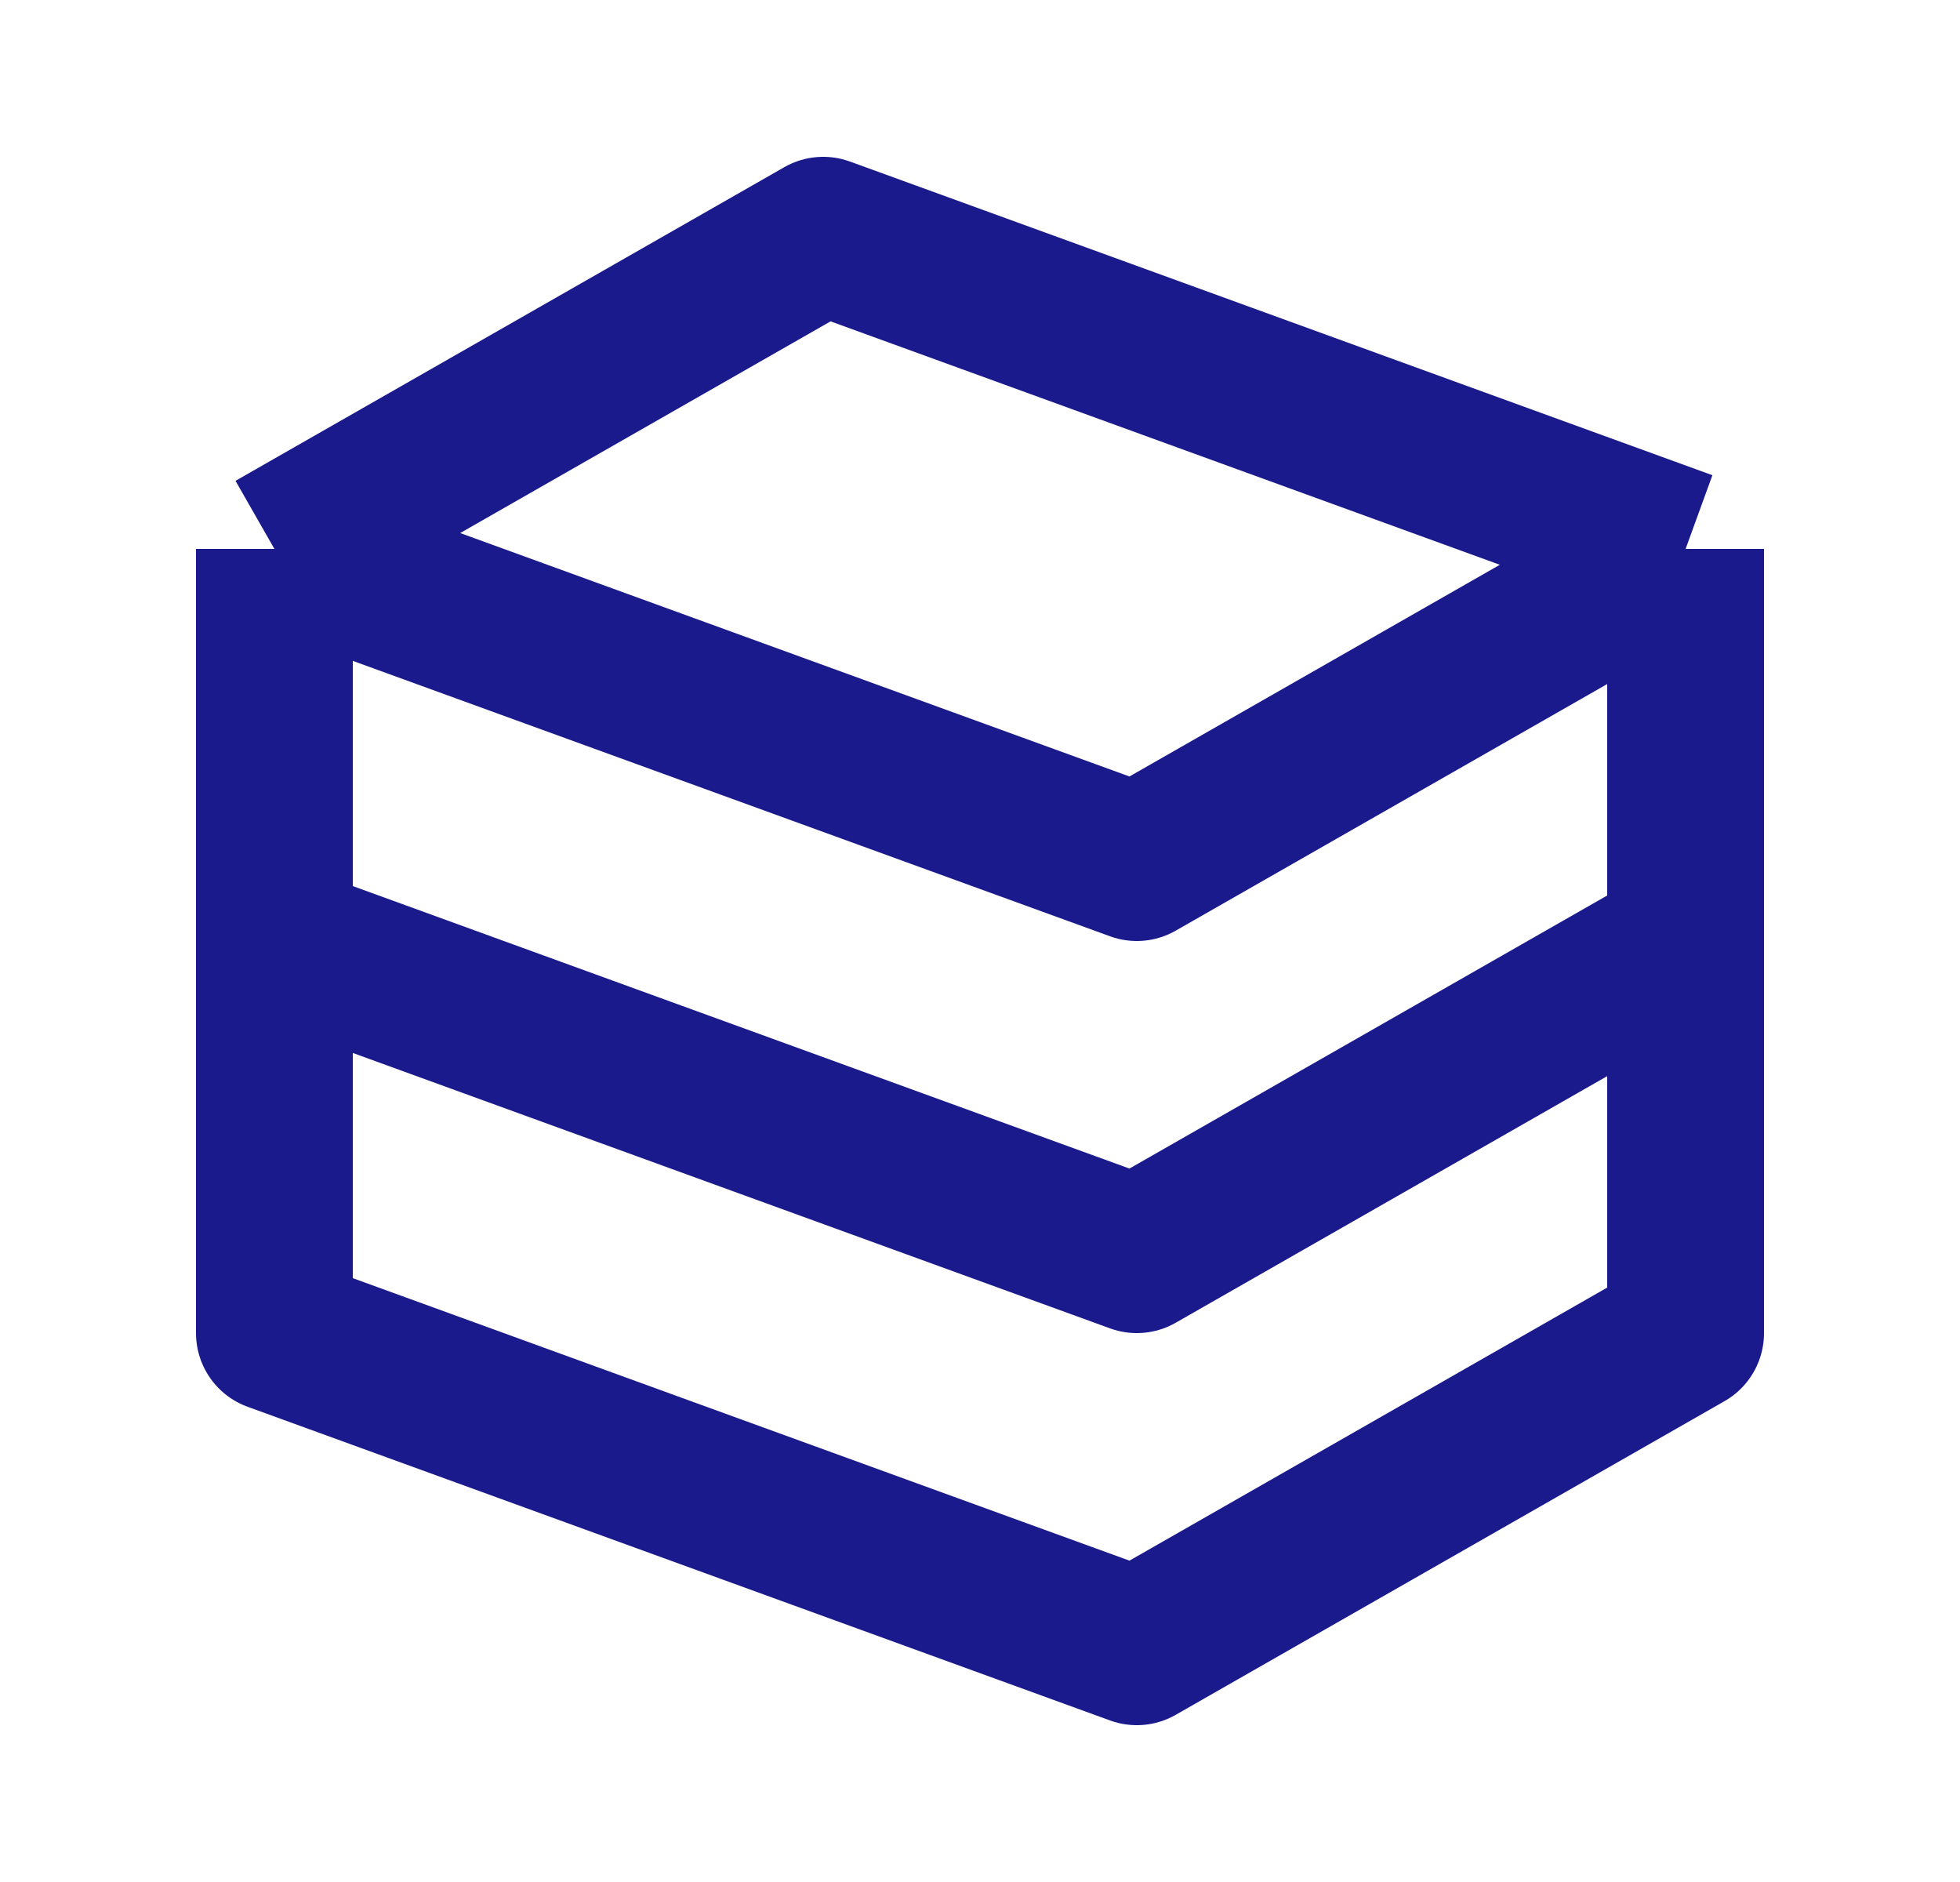<svg width="25" height="24" viewBox="0 0 25 24" fill="none" xmlns="http://www.w3.org/2000/svg">
<path d="M3.5 7L10.5 3L21.5 7M3.5 7V12L14.5 16L21.5 12V7M3.5 7L14.5 11L21.5 7" stroke="#1A1A8D" stroke-width="2" stroke-linejoin="round"/>
<path d="M3.5 12V17L14.5 21L21.5 17V12" stroke="#1A1A8D" stroke-width="2" stroke-linejoin="round"/>
</svg>
